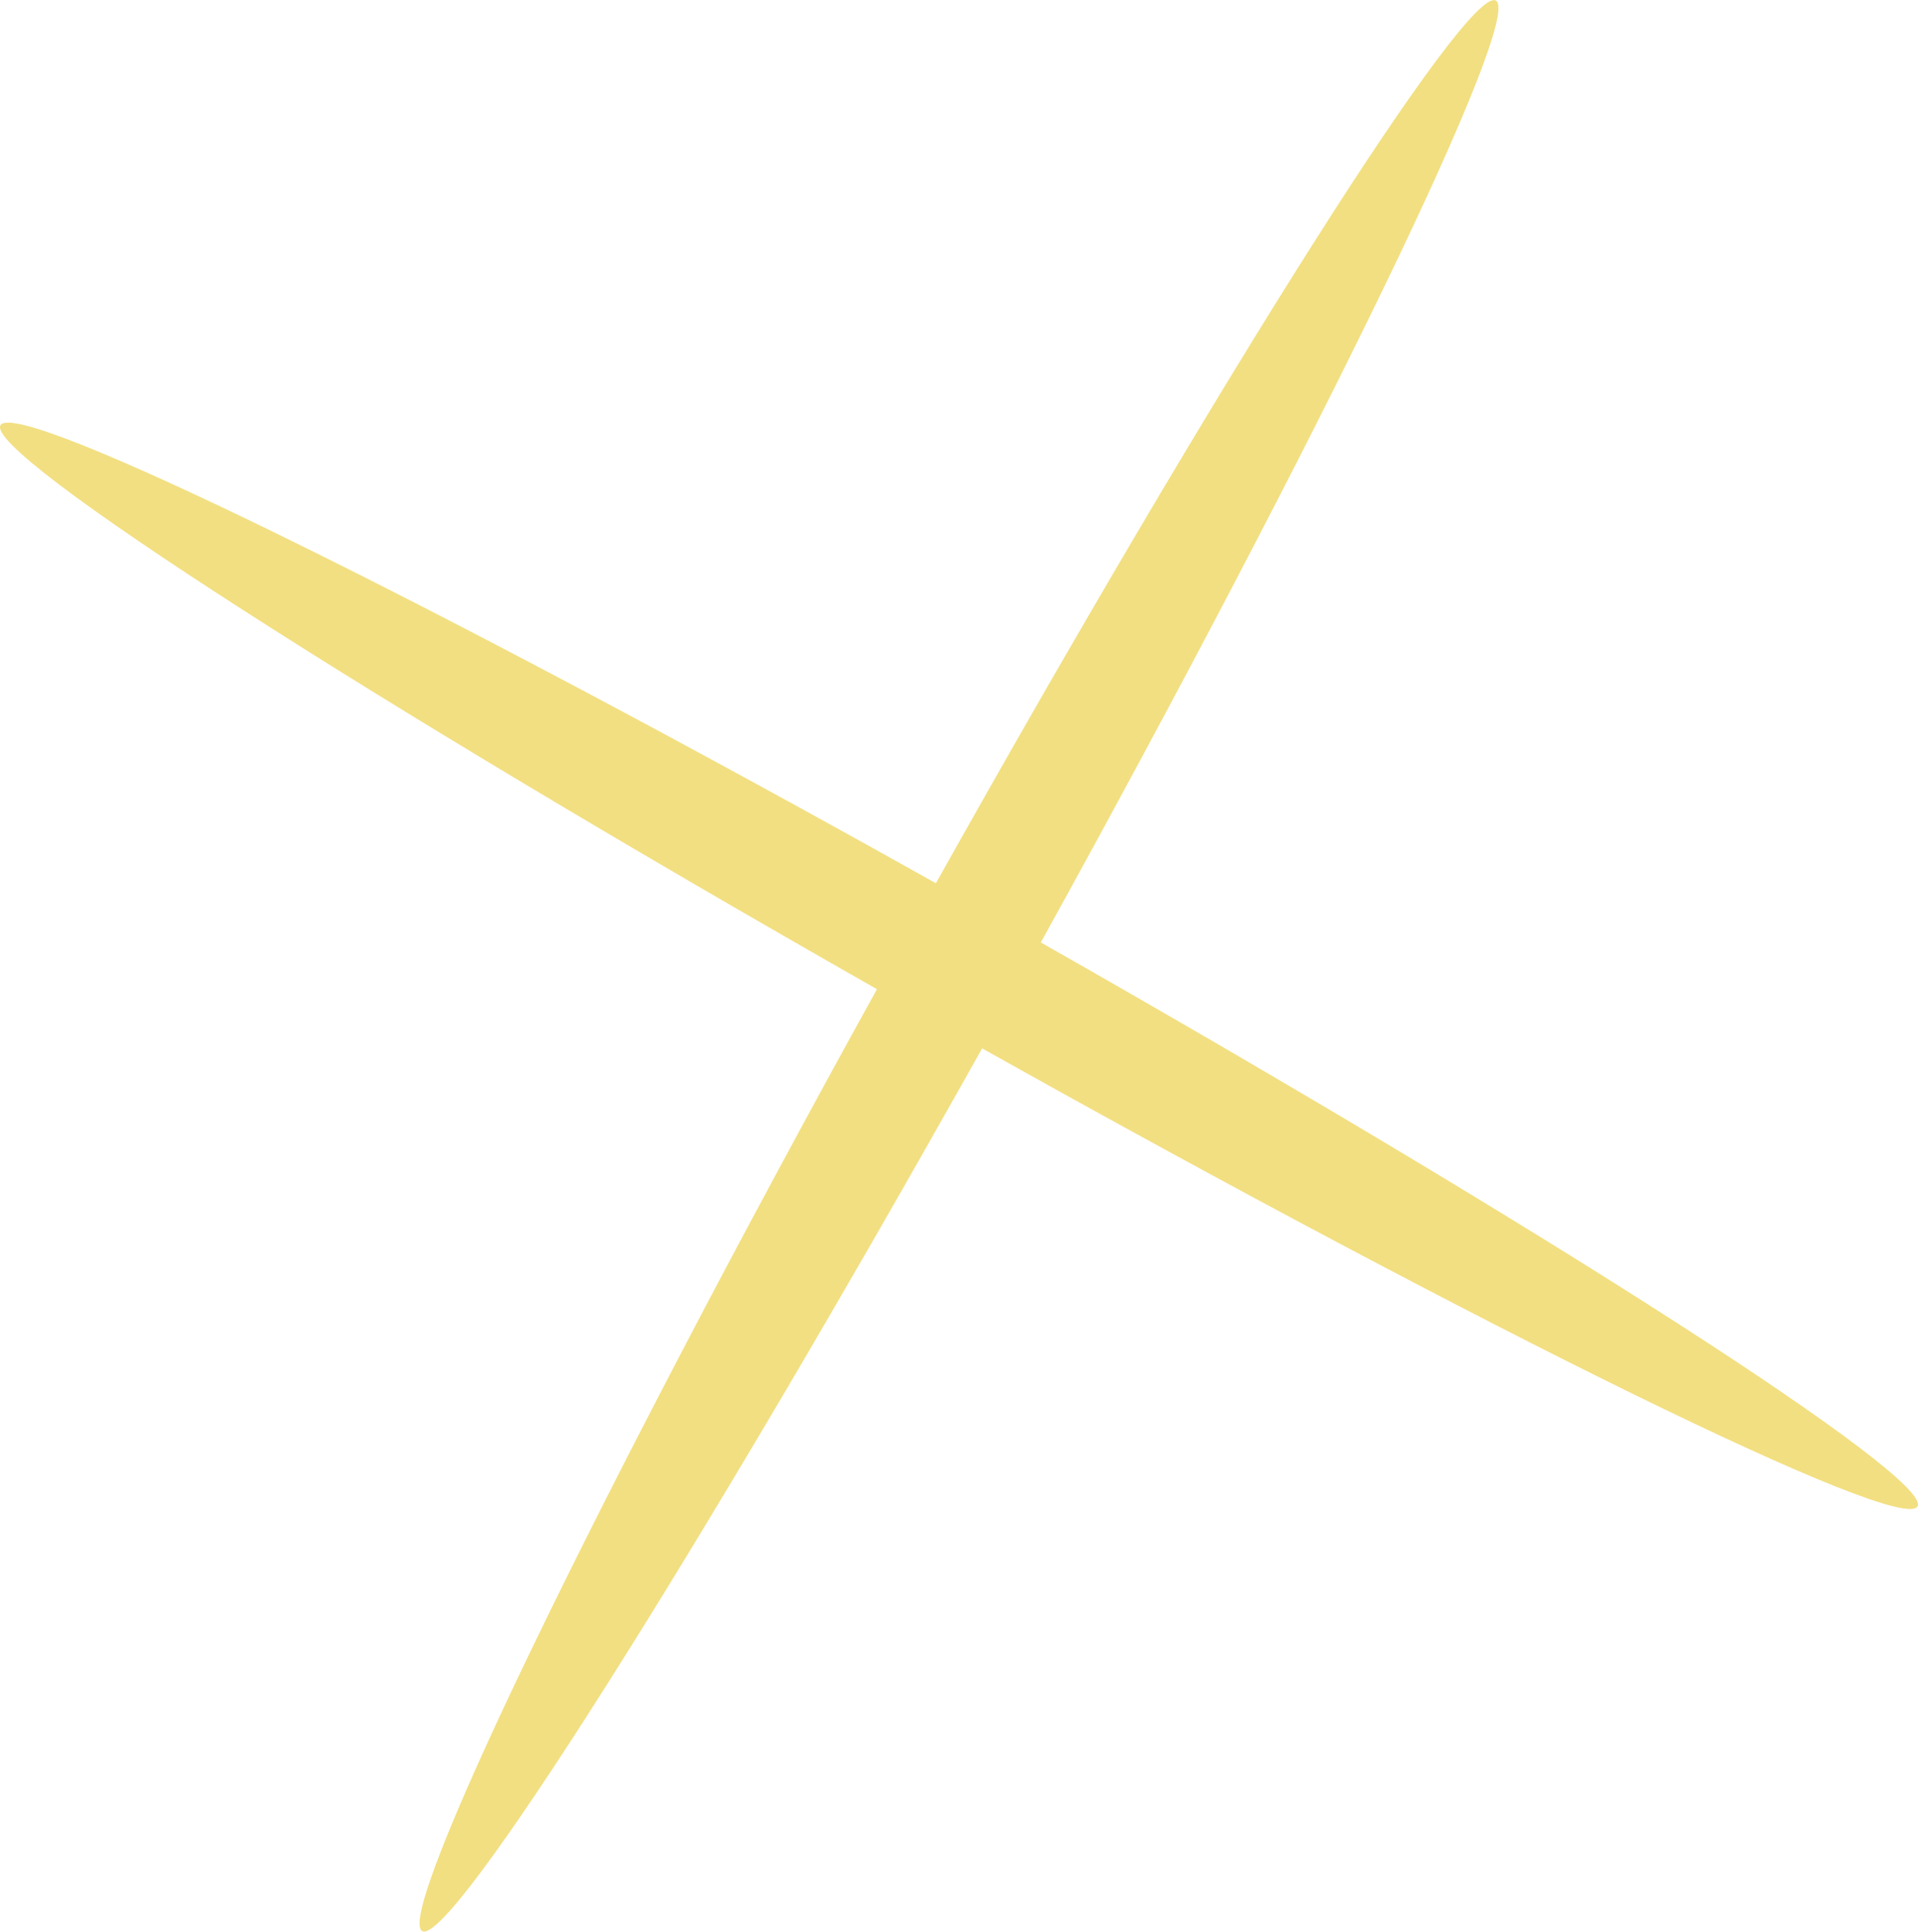 <svg xmlns="http://www.w3.org/2000/svg" width="784" height="789.5" viewBox="0.007 0.009 784.08 789.483" style=""><g><path d="M172.6 789.3c-11.5-6.5 70.9-176.9 185.9-385C152.4 287.2-6.3 185.4.2 173.8S175.8 245.2 382.6 361C498.8 153.5 600-6.3 611.5.2s-71 176.8-186 385c206.1 117 364.8 218.9 358.4 230.5s-175.7-71.4-382.4-187.2C285.2 636 184.1 795.8 172.6 789.3z" fill="#f2df81" data-name="Layer 2"></path></g></svg>